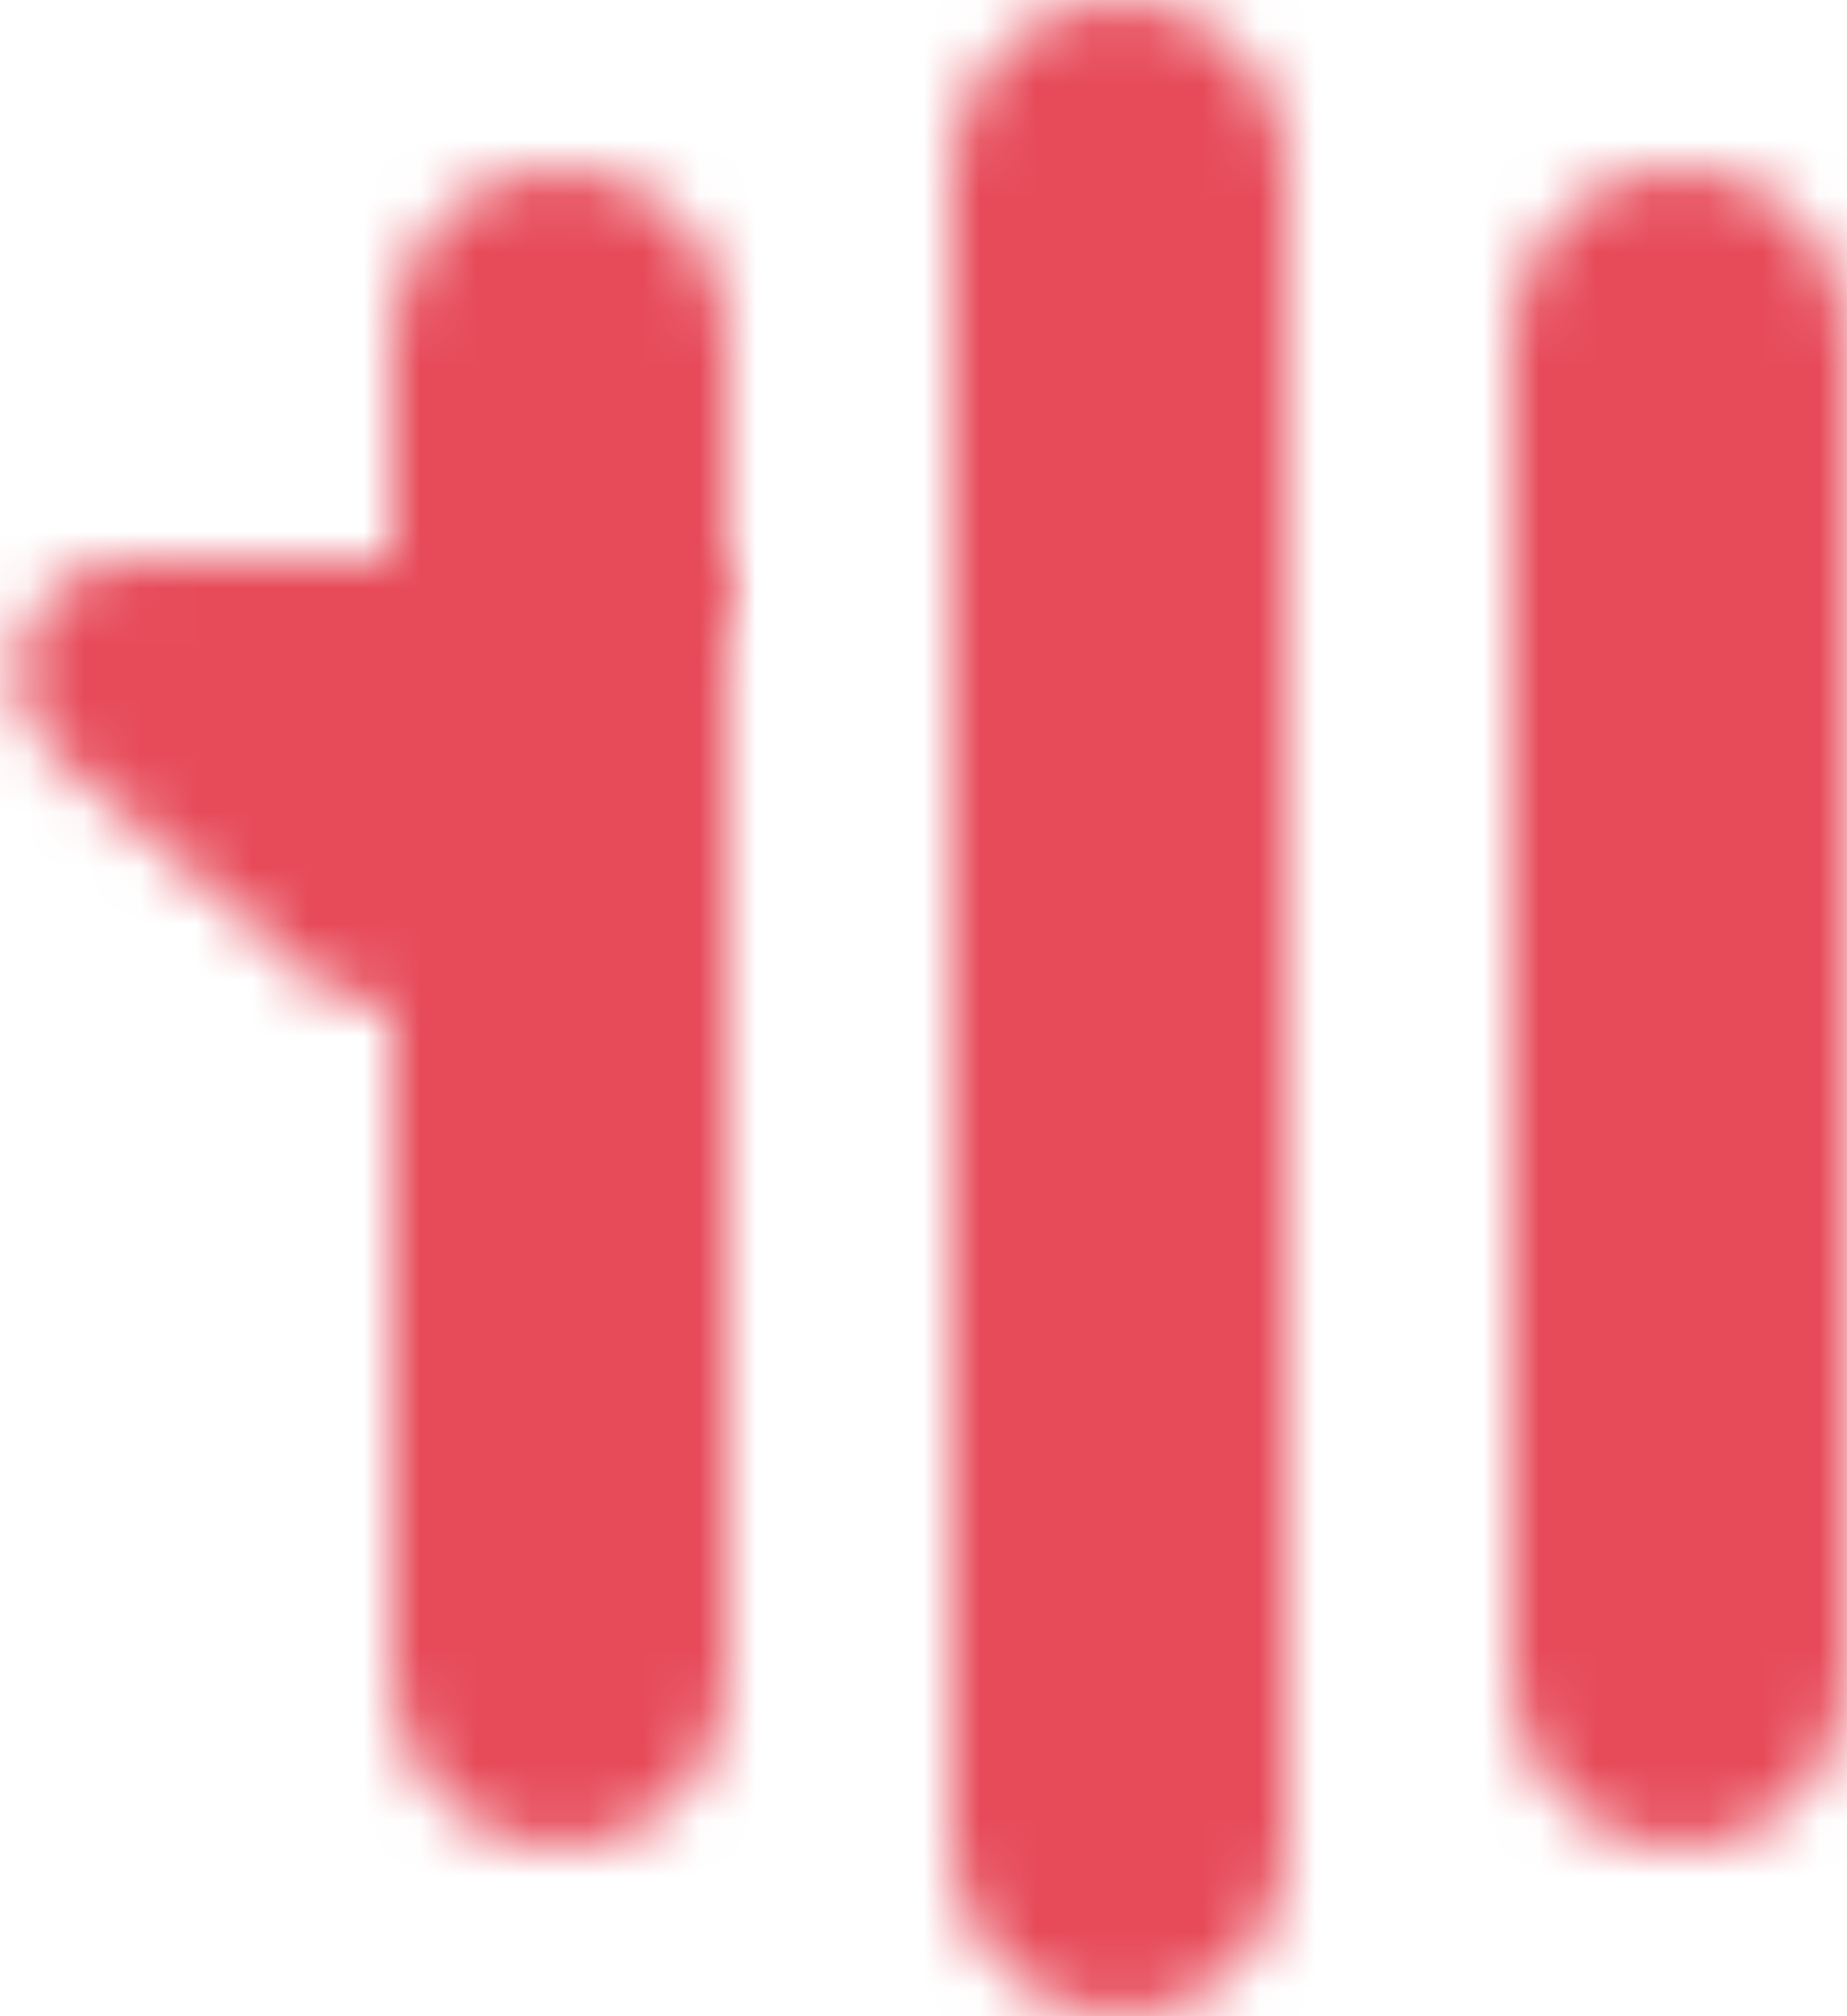 <?xml version="1.0" encoding="UTF-8"?>
<svg width="33px" height="36px" viewBox="0 0 33 36" version="1.1" xmlns="http://www.w3.org/2000/svg" xmlns:xlink="http://www.w3.org/1999/xlink">
    <!-- Generator: Sketch 63.1 (92452) - https://sketch.com -->
    <title>Group 13</title>
    <desc>Created with Sketch.</desc>
    <defs>
        <path d="M0,3 L0,27 C0,28.657 1.343,30 3,30 L3,30 C4.657,30 6.001,28.657 6.001,27 L6.001,27 L6.001,3 C6.001,1.344 4.657,0 3,0 L3,0 C1.343,0 0,1.344 0,3 L0,3 Z" id="path-1"></path>
        <path d="M0,3 L0,33 C0,34.656 1.343,36 3,36 L3,36 C4.657,36 6,34.656 6,33 L6,33 L6,3 C6,1.343 4.657,0 3,0 L3,0 C1.343,0 0,1.343 0,3 L0,3 Z" id="path-3"></path>
        <path d="M0.001,3 L0.001,27 C0.001,28.657 1.343,30 3,30 L3,30 C4.657,30 6,28.657 6,27 L6,27 L6,3 C6,1.344 4.657,0 3,0 L3,0 C1.343,0 0.001,1.344 0.001,3 L0.001,3 Z" id="path-5"></path>
        <path d="M2.324,0 C1.747,0 1.199,0.249 0.819,0.683 L0.819,0.683 C0.091,1.515 0.176,2.778 1.007,3.505 L1.007,3.505 L5.531,7.462 C5.607,7.529 5.689,7.59 5.775,7.645 L5.775,7.645 C6.708,8.237 7.944,7.961 8.536,7.029 L8.536,7.029 L13,0 L2.324,0 Z" id="path-7"></path>
    </defs>
    <g id="Page-1" stroke="none" stroke-width="1" fill="none" fill-rule="evenodd">
        <g id="Group-13">
            <g id="Group-3" transform="translate(27, 3)">
                <mask id="mask-2" fill="white">
                    <use xlink:href="#path-1"></use>
                </mask>
                <g id="Clip-2"></g>
                <polygon id="Fill-1" fill="#E74B5A" mask="url(#mask-2)" points="-5 35 11 35 11 -5 -5 -5"></polygon>
            </g>
            <g id="Group-6" transform="translate(17, 0)">
                <mask id="mask-4" fill="white">
                    <use xlink:href="#path-3"></use>
                </mask>
                <g id="Clip-5"></g>
                <polygon id="Fill-4" fill="#E74B5A" mask="url(#mask-4)" points="-5 41 11 41 11 -5 -5 -5"></polygon>
            </g>
            <g id="Group-9" transform="translate(7, 3)">
                <mask id="mask-6" fill="white">
                    <use xlink:href="#path-5"></use>
                </mask>
                <g id="Clip-8"></g>
                <polygon id="Fill-7" fill="#E74B5A" mask="url(#mask-6)" points="-5 35 11 35 11 -5 -5 -5"></polygon>
            </g>
            <g id="Group-12" transform="translate(0, 10)">
                <mask id="mask-8" fill="white">
                    <use xlink:href="#path-7"></use>
                </mask>
                <g id="Clip-11"></g>
                <polygon id="Fill-10" fill="#E74B5A" mask="url(#mask-8)" points="-4.676 12.956 18 12.956 18 -5.001 -4.676 -5.001"></polygon>
            </g>
        </g>
    </g>
</svg>